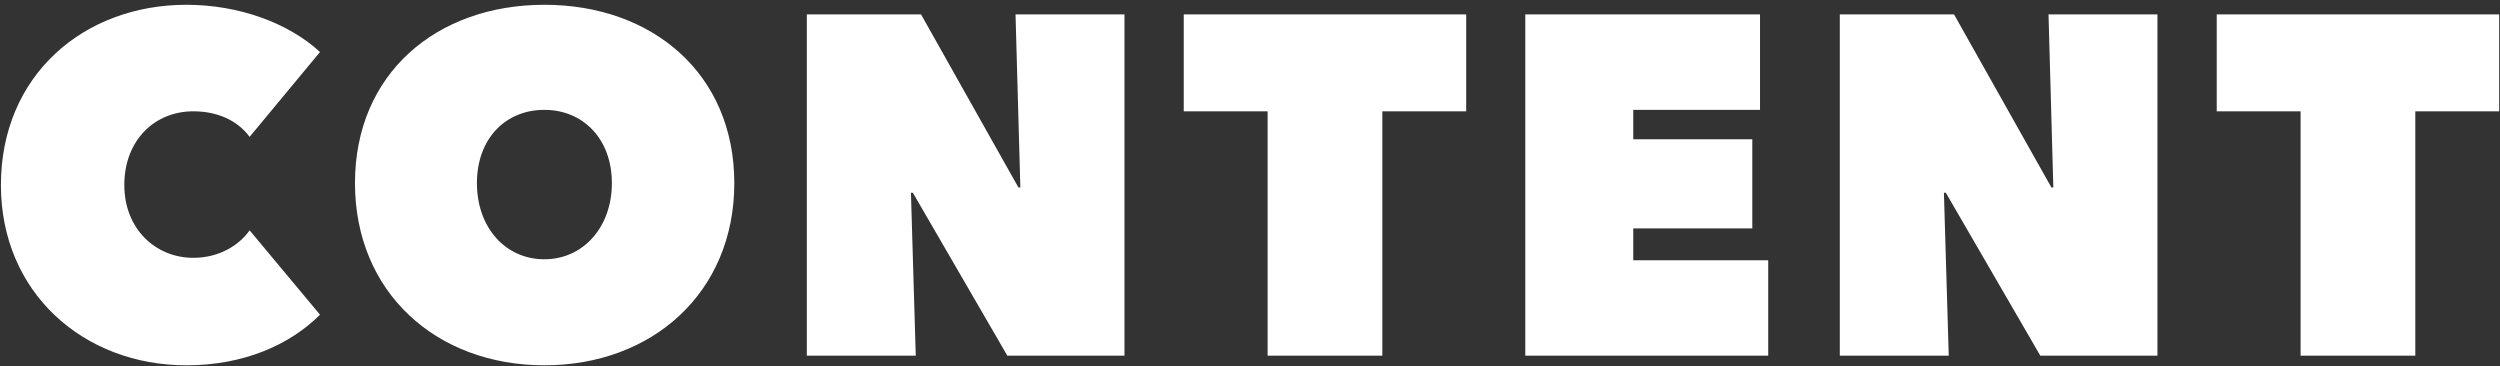 <svg width="485" height="71" viewBox="0 0 485 71" fill="none" xmlns="http://www.w3.org/2000/svg">
<rect x="0" y="0" width="485" height="71" fill="#333333" stroke="none"/>
<path d="M0.179 35.899C0.179 14.673 16.169 0.928 36.179 0.928C46.371 0.928 56.002 4.481 62.08 10.091L48.428 26.548C45.997 23.276 42.07 21.593 37.488 21.593C30.101 21.593 24.117 27.109 24.117 35.899C24.117 44.502 30.288 50.018 37.488 50.018C42.537 50.018 46.371 47.587 48.428 44.688L62.08 61.052C56.189 66.943 47.213 70.87 36.179 70.87C16.169 70.87 0.179 56.751 0.179 35.899ZM68.866 35.525C68.866 14.299 84.668 0.928 105.614 0.928C126.559 0.928 142.455 14.299 142.455 35.525C142.455 56.751 126.559 70.87 105.614 70.87C84.668 70.87 68.866 56.751 68.866 35.525ZM92.523 35.525C92.523 44.127 98.04 50.299 105.614 50.299C113.094 50.299 118.704 44.127 118.704 35.525C118.704 26.922 113.094 21.312 105.614 21.312C98.04 21.312 92.523 26.922 92.523 35.525ZM156.524 69V2.798H178.685L197.574 36.367H197.948L197.012 2.798H218.145V69H195.423L177.096 37.395H176.722L177.657 69H156.524ZM268.172 21.593V69H245.917V21.593H229.647V2.798H284.442V21.593H268.172ZM295.907 69V2.798H341.444V21.312H316.852V27.016H339.948V44.315H316.852V50.486H343.033V69H295.907ZM356.923 69V2.798H379.084L397.972 36.367H398.346L397.411 2.798H418.543V69H395.821L377.494 37.395H377.12L378.055 69H356.923ZM468.57 21.593V69H446.316V21.593H430.046V2.798H484.84V21.593H468.57Z" fill="white"/>
</svg>
